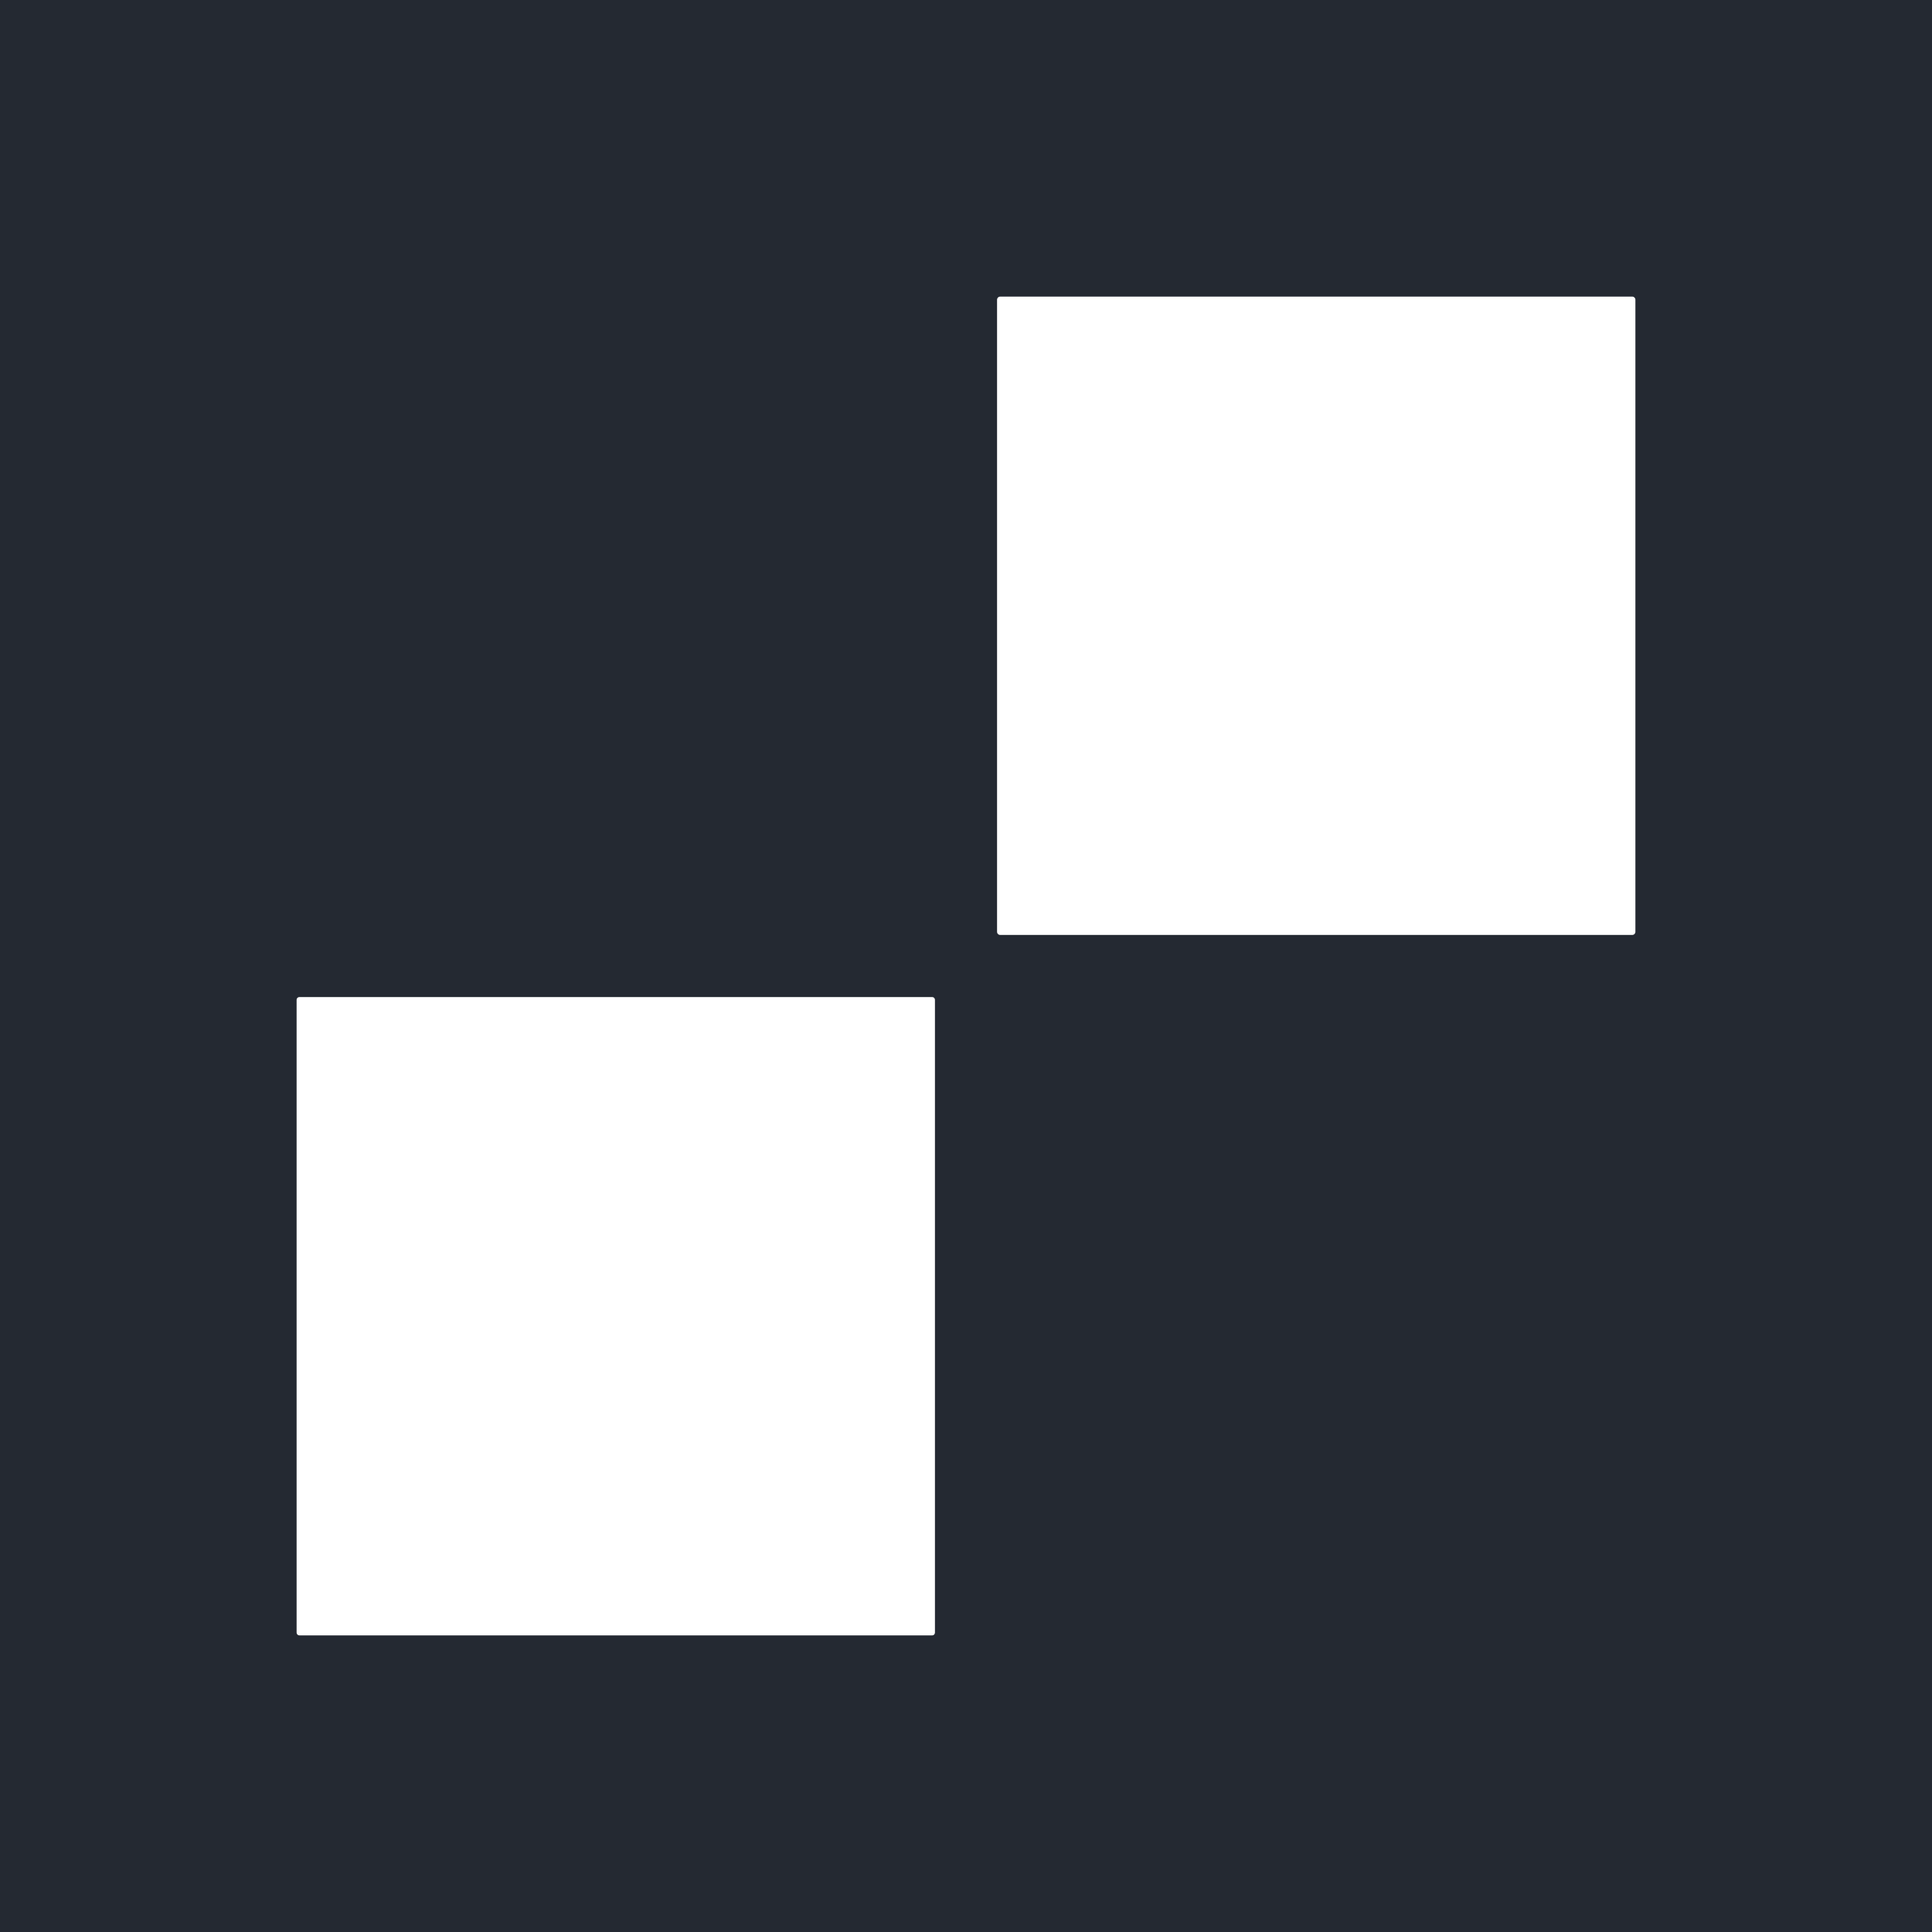 <svg width="256" height="256" viewBox="0 0 256 256" fill="none" xmlns="http://www.w3.org/2000/svg">
<rect width="256" height="256" fill="#242932"/>
<path d="M216.281 39.302H132.531C132.301 39.302 132.115 39.489 132.115 39.719V123.469C132.115 123.699 132.301 123.885 132.531 123.885H216.281C216.511 123.885 216.698 123.699 216.698 123.469V39.719C216.698 39.489 216.511 39.302 216.281 39.302Z" fill="white"/>
<path d="M123.521 132.115H39.667C39.465 132.115 39.302 132.278 39.302 132.479V216.333C39.302 216.535 39.465 216.698 39.667 216.698H123.521C123.722 216.698 123.885 216.535 123.885 216.333V132.479C123.885 132.278 123.722 132.115 123.521 132.115Z" fill="white"/>
</svg>
